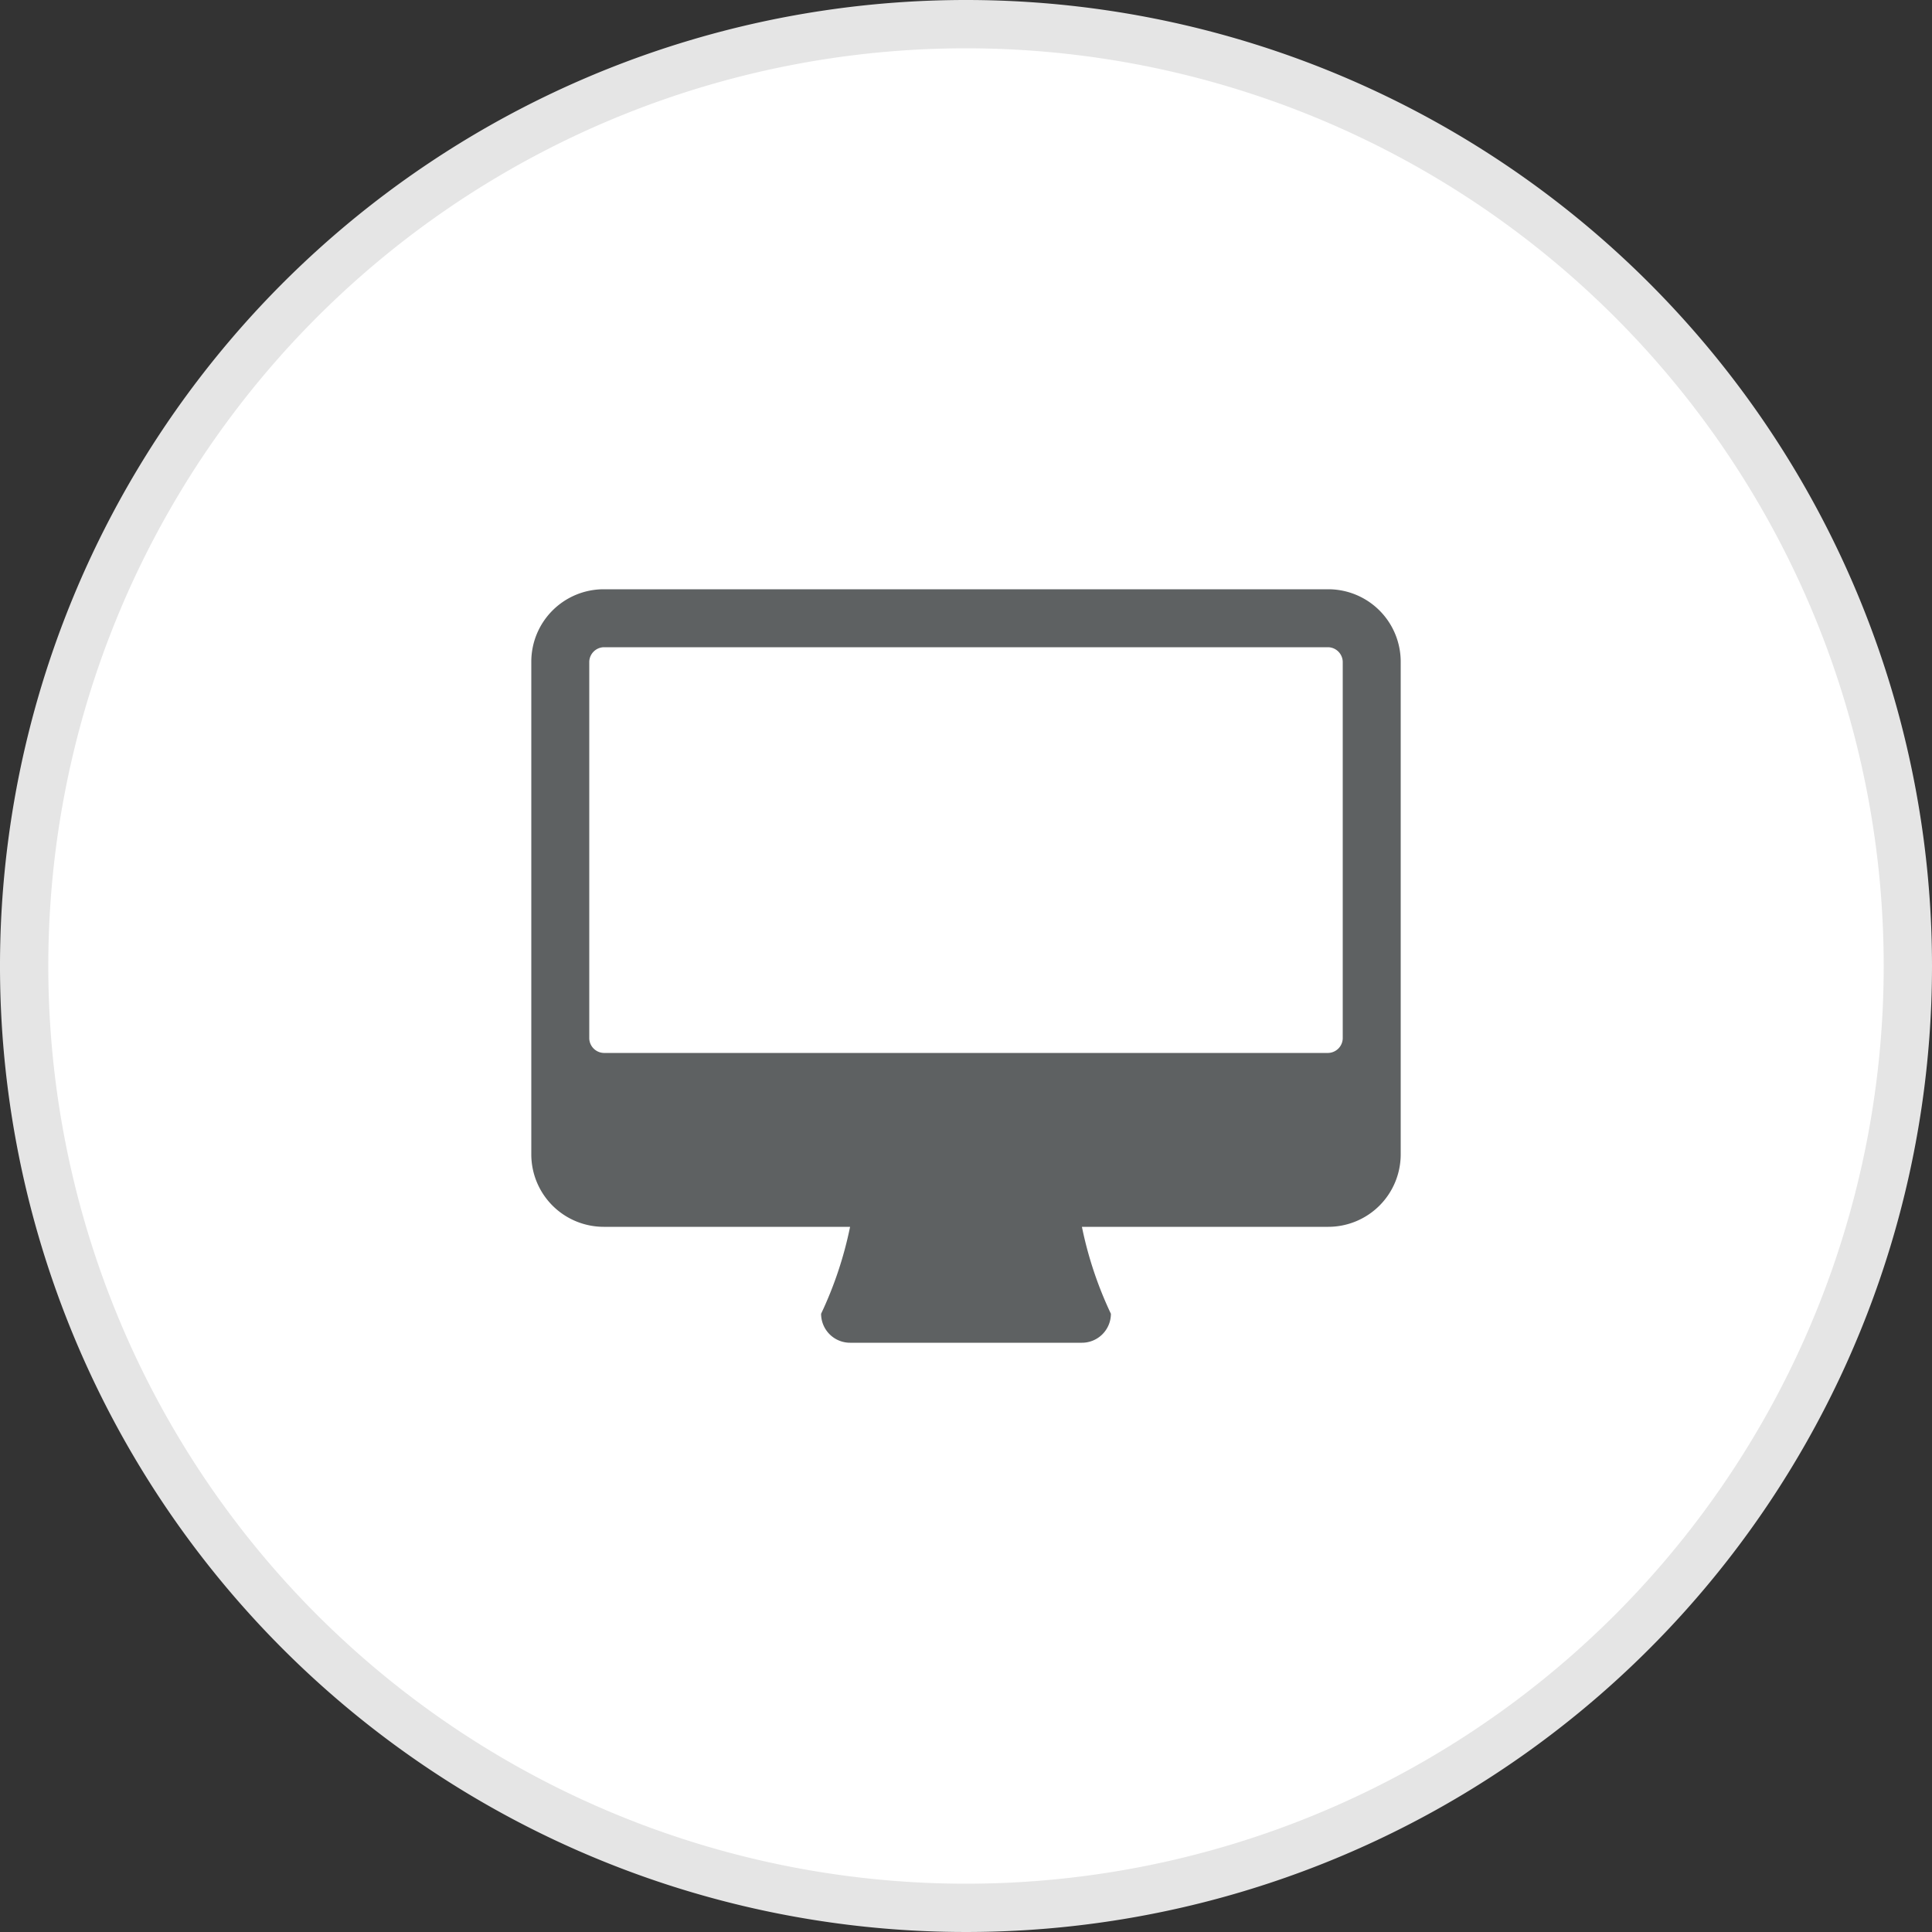 <svg id="Layer_1" data-name="Layer 1" xmlns="http://www.w3.org/2000/svg" viewBox="0 0 40 40"><rect x="0" y="0" width="40" height="40" fill="#333333" stroke="none"/><defs><style>.cls-1{fill:#fff;}.cls-2{fill:#e5e5e5;}.cls-3{fill:#5e6162;}</style></defs><title>icon-fa-sim</title><path class="cls-1" d="M20,39.5A19.5,19.5,0,1,1,39.5,20,19.52,19.52,0,0,1,20,39.5Z"/><path class="cls-2" d="M20,1A19,19,0,1,1,1,20,19,19,0,0,1,20,1m0-1A20,20,0,1,0,40,20,20,20,0,0,0,20,0h0Z"/><path class="cls-3" d="M29,23.9a1.5,1.5,0,0,1-1.5,1.5H22.4a7.88,7.88,0,0,0,.6,1.8,0.6,0.6,0,0,1-.6.6H17.6a0.6,0.6,0,0,1-.6-0.6,7.88,7.88,0,0,0,.6-1.8H12.5A1.5,1.5,0,0,1,11,23.9V13.7a1.5,1.5,0,0,1,1.5-1.5h15A1.5,1.5,0,0,1,29,13.7V23.9ZM27.8,13.7a0.31,0.31,0,0,0-.3-0.3h-15a0.31,0.31,0,0,0-.3.3v7.8a0.31,0.31,0,0,0,.3.3h15a0.31,0.31,0,0,0,.3-0.3V13.7Z"/></svg>